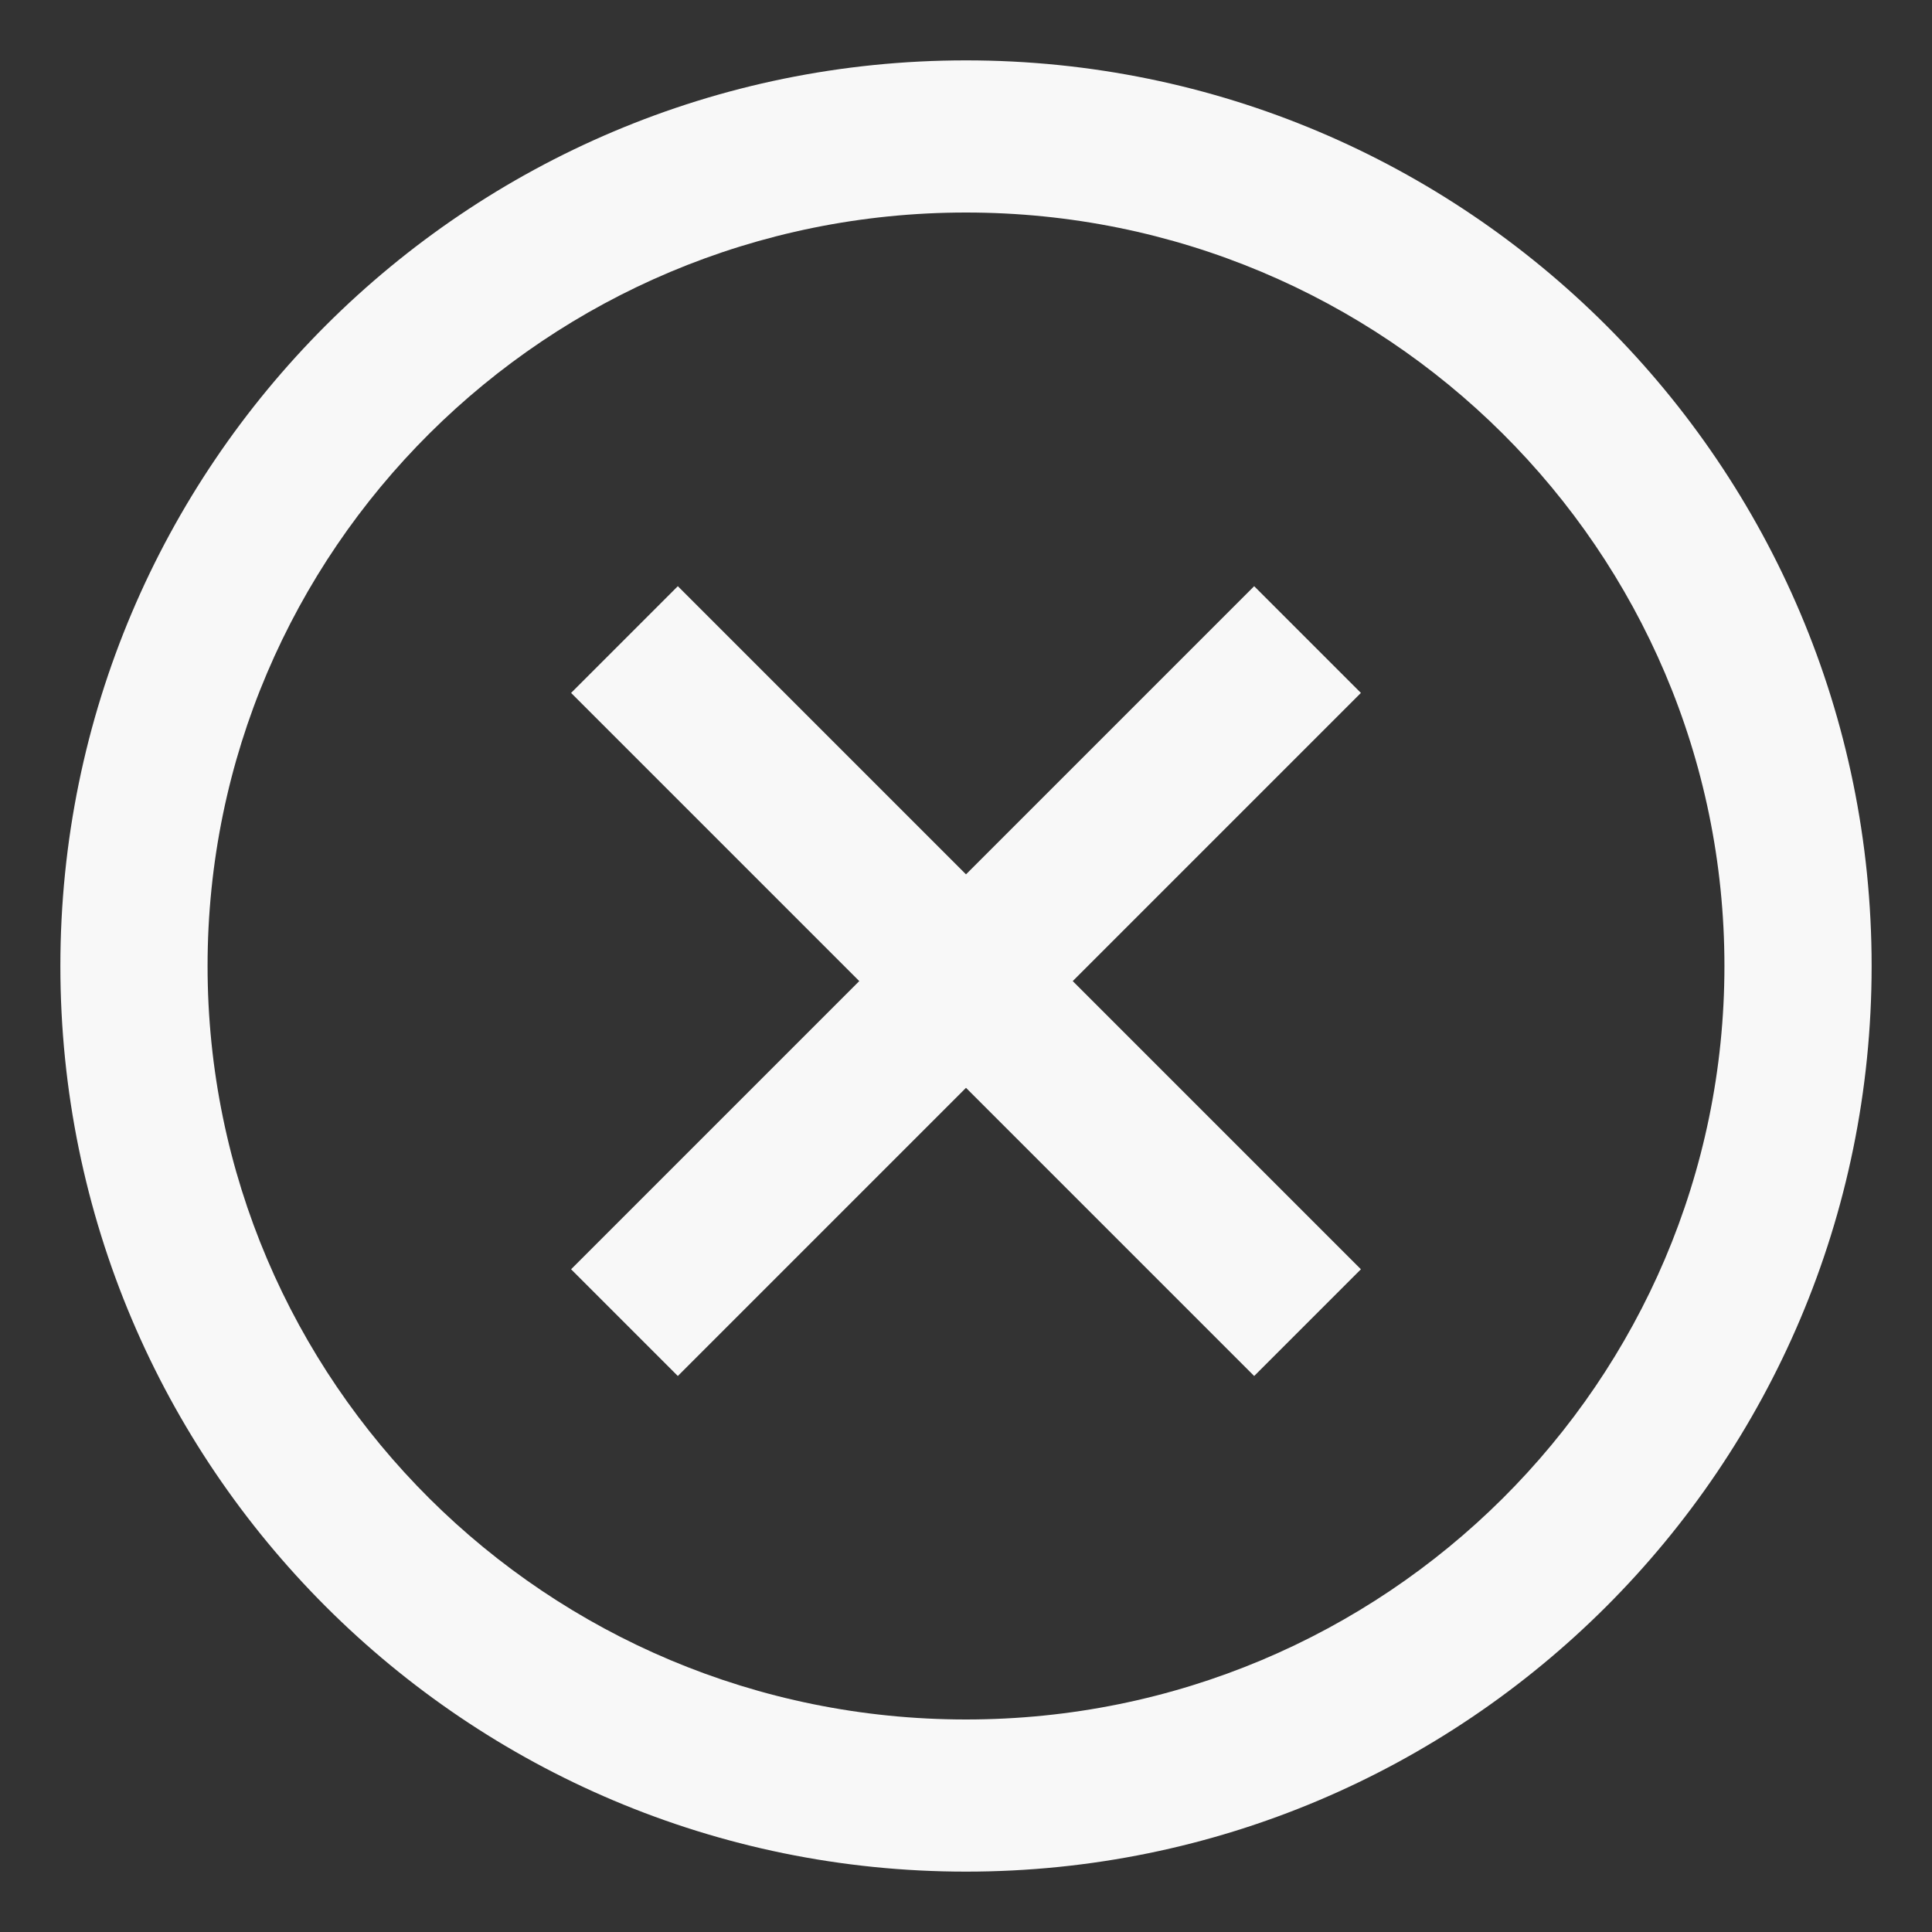 <?xml version="1.0" encoding="UTF-8"?>
<svg width="32px" height="32px" viewBox="0 0 32 32" version="1.1" xmlns="http://www.w3.org/2000/svg" xmlns:xlink="http://www.w3.org/1999/xlink">
    <rect x="0" y="0" width="32" height="32" fill="#333333" stroke="none"/>
    <!-- Generator: sketchtool 41.2 (35397) - http://www.bohemiancoding.com/sketch -->
    <title>39476D4A-C7DD-4824-A07C-0DEBCBE7F06C</title>
    <desc>Created with sketchtool.</desc>
    <defs></defs>
    <g id="Symbols" stroke="none" stroke-width="1" fill="none" fill-rule="evenodd">
        <g id="Icon-Board" transform="translate(-721, -107)"></g>
        <g id="Icon-Menu-Close---Light" fill="#F8F8F8">
            <path d="M16,31 C24.275,31 31,24.295 31,16 C31,7.705 24.275,1 16,1 C7.725,1 1,7.705 1,16 C1,24.295 7.725,31 16,31 Z M16,28.48 C9.052,28.48 3.438,22.882 3.438,16 C3.438,9.118 9.052,3.52 16,3.52 C22.948,3.52 28.562,9.118 28.562,16 C28.562,22.882 22.948,28.48 16,28.48 Z" id="Oval"></path>
            <g id="Group-2" transform="translate(9, 9)">
                <path d="M8.768,7.25 L13.541,12.023 L11.773,13.791 L7,9.018 L2.227,13.791 L0.459,12.023 L5.232,7.25 L0.459,2.477 L2.227,0.709 L7,5.482 L11.773,0.709 L13.541,2.477 L8.768,7.25 Z" id="Combined-Shape"></path>
            </g>
        </g>
    </g>
</svg>